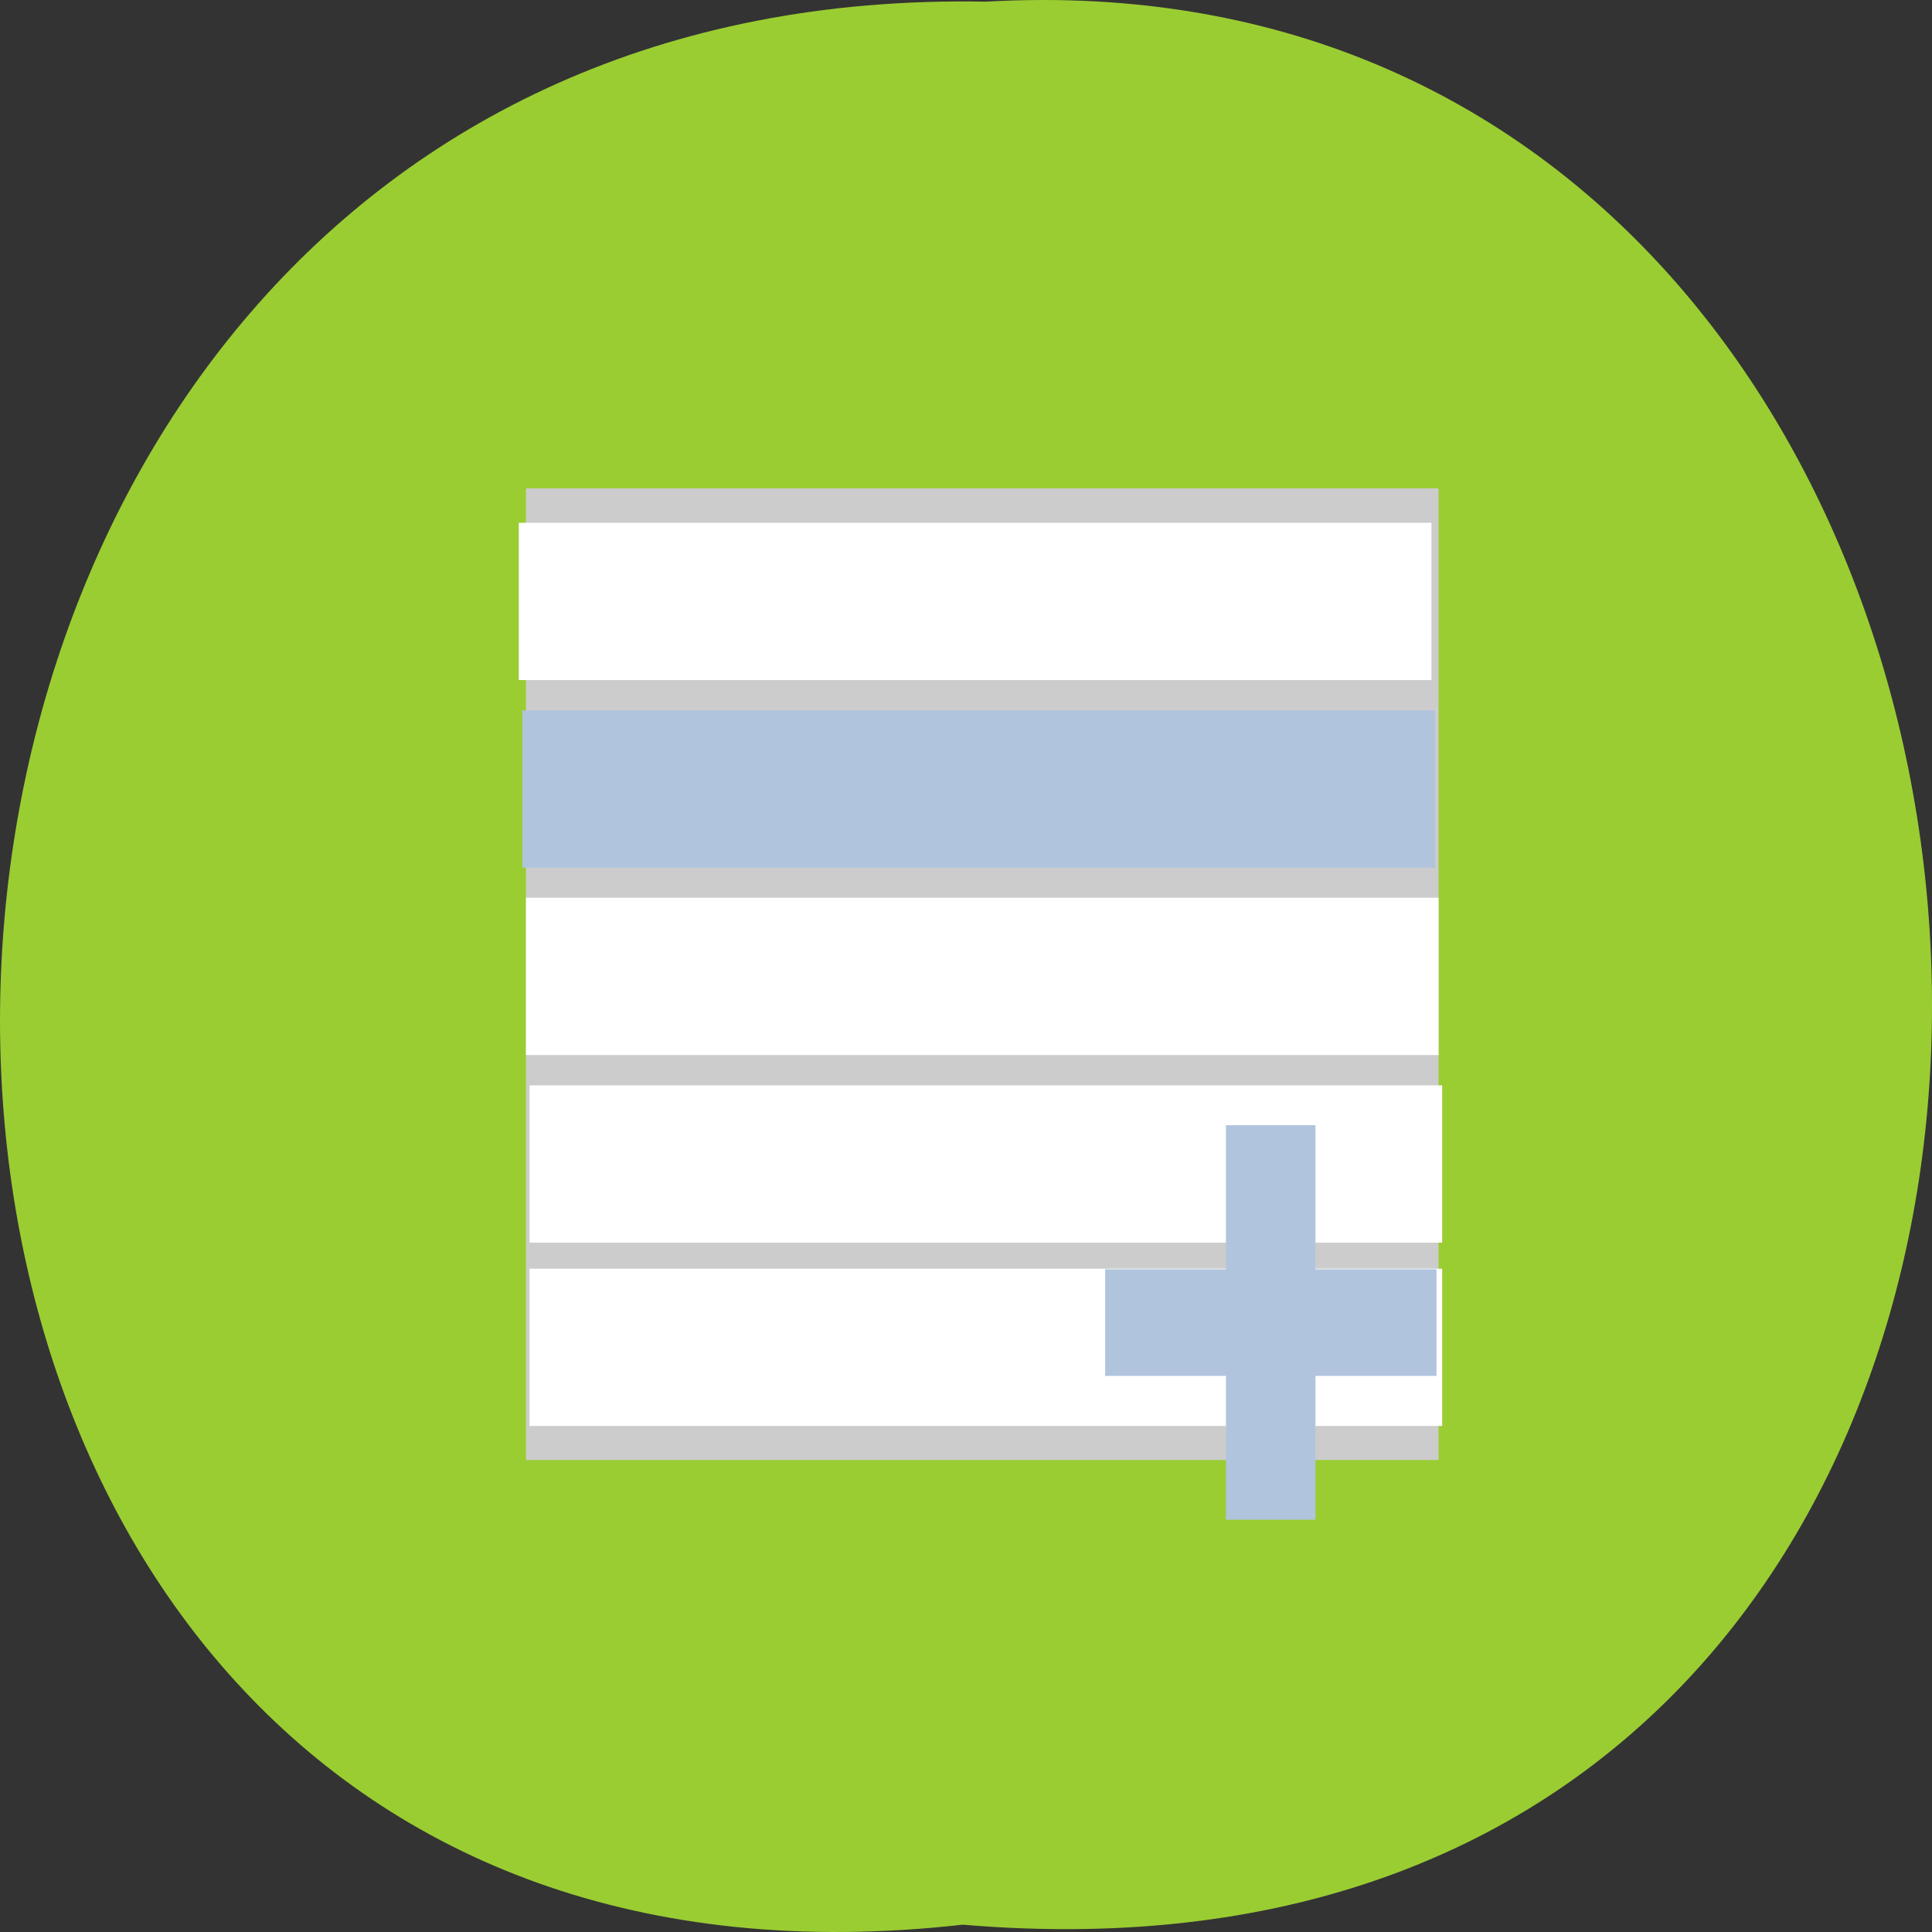 <svg xmlns="http://www.w3.org/2000/svg" xmlns:xlink="http://www.w3.org/1999/xlink" viewBox="0 0 256 256"><rect x="0" y="0" width="256" height="256" fill="#333333" stroke="none"/><defs><path d="m 245.46 129.52 l -97.89 -96.9 c -5.556 -5.502 -16.222 -11.873 -23.7 -14.16 l -39.518 -12.08 c -7.479 -2.286 -18.1 0.391 -23.599 5.948 l -13.441 13.578 c -5.5 5.559 -14.502 14.653 -20 20.21 l -13.44 13.579 c -5.5 5.558 -8.07 16.206 -5.706 23.658 l 12.483 39.39 c 2.363 7.456 8.843 18.06 14.399 23.556 l 97.89 96.9 c 5.558 5.502 14.605 5.455 20.1 -0.101 l 36.26 -36.63 c 5.504 -5.559 14.503 -14.651 20 -20.21 l 36.26 -36.629 c 5.502 -5.56 5.455 -14.606 -0.101 -20.11 z m -178.09 -50.74 c -7.198 0 -13.03 -5.835 -13.03 -13.03 0 -7.197 5.835 -13.03 13.03 -13.03 7.197 0 13.03 5.835 13.03 13.03 -0.001 7.198 -5.836 13.03 -13.03 13.03 z" id="0"/><use id="1" xlink:href="#0"/><clipPath id="2"><use xlink:href="#0"/></clipPath><clipPath style="clip-path:url(#2)"><use xlink:href="#1"/></clipPath><clipPath style="clip-path:url(#2)"><use xlink:href="#1"/></clipPath></defs><g transform="translate(0 -796.36)" style="color:#000"><path d="m 127.57 1051.39 c -171.78 19.386 -169.4 -258.1 3.059 -254.81 160.39 -9.145 174.86 269.93 -3.059 254.81 z" style="fill:#9acd32"/><g transform="matrix(4.031 0 0 4.8 33.412 -4010.4)"><rect ry="0.014" y="1014.89" x="9" height="26.823" width="30" rx="0.017" style="fill:#ccc"/><rect width="30" height="4.342" x="9" y="1026.19" ry="0.002" rx="0.003" style="fill:#fff"/><rect ry="0.002" y="1021.02" x="8.882" height="4.342" width="30" rx="0.003" style="fill:#b0c4de"/><g style="fill:#fff"><rect width="30" height="4.342" x="8.765" y="1015.84" ry="0.002" rx="0.003"/><rect ry="0.002" y="1031.37" x="9.118" height="4.342" width="30" rx="0.003"/><rect width="30" height="4.342" x="9.118" y="1036.43" ry="0.002" rx="0.003"/></g><g style="fill:#b0c4de"><rect ry="0.002" y="1032.47" x="32.01" height="10.891" width="2.942" rx="0.003" style="stroke-width:1"/><rect width="2.942" height="10.891" x="-1039.39" y="28.04" transform="matrix(0 -1 1 0 0 0)" ry="0.003" rx="0.002"/></g></g></g></svg>